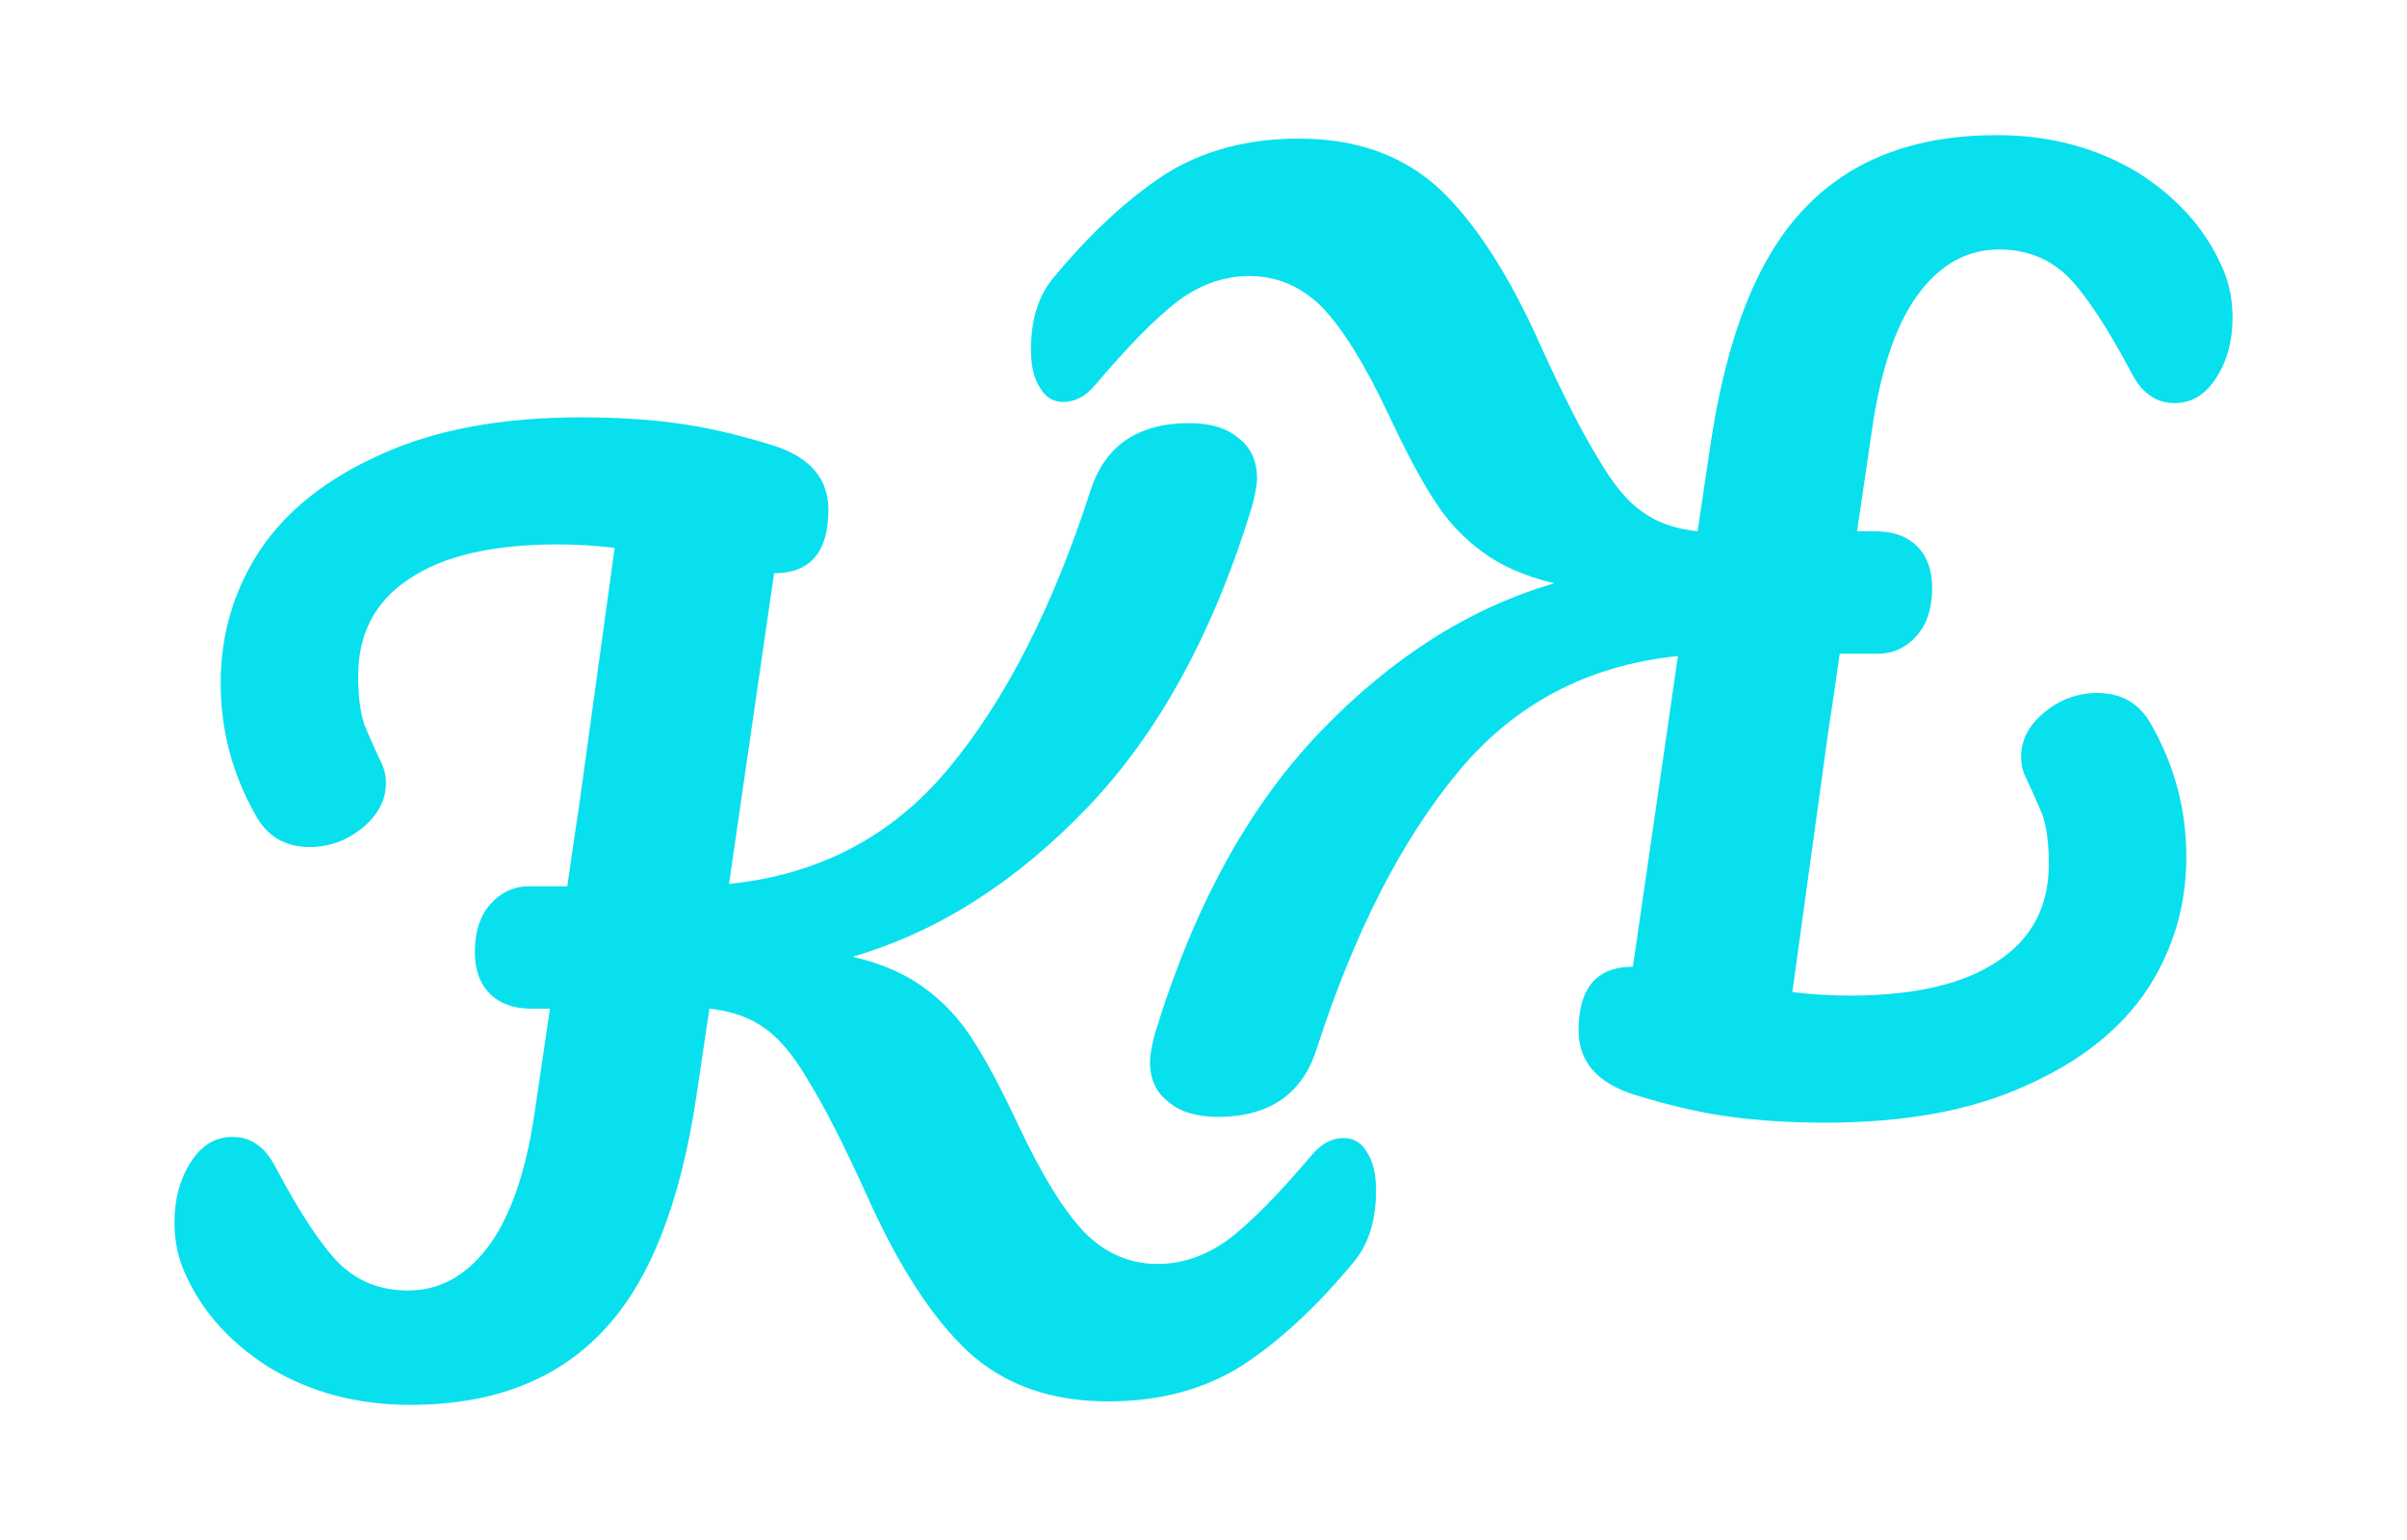 <svg width="50" height="32" viewBox="0 0 50 32" fill="none" xmlns="http://www.w3.org/2000/svg">
<path d="M22.088 8.352C21.88 8.352 21.72 8.256 21.608 8.064C21.48 7.872 21.416 7.608 21.416 7.272C21.416 6.648 21.568 6.152 21.872 5.784C22.64 4.856 23.416 4.136 24.2 3.624C24.984 3.128 25.912 2.88 26.984 2.88C28.168 2.88 29.136 3.224 29.888 3.912C30.64 4.616 31.344 5.704 32 7.176C32.48 8.232 32.88 9.016 33.2 9.528C33.504 10.056 33.808 10.424 34.112 10.632C34.416 10.856 34.8 10.992 35.264 11.04L35.528 9.264C35.864 6.976 36.52 5.328 37.496 4.32C38.456 3.312 39.784 2.808 41.48 2.808C42.584 2.808 43.568 3.072 44.432 3.6C45.28 4.144 45.872 4.832 46.208 5.664C46.32 5.952 46.376 6.264 46.376 6.6C46.376 7.08 46.264 7.496 46.04 7.848C45.816 8.2 45.528 8.376 45.176 8.376C44.968 8.376 44.792 8.32 44.648 8.208C44.504 8.112 44.368 7.936 44.24 7.68C43.744 6.752 43.312 6.104 42.944 5.736C42.56 5.368 42.088 5.184 41.528 5.184C40.888 5.184 40.344 5.472 39.896 6.048C39.432 6.64 39.104 7.544 38.912 8.76L38.576 11.04H38.96C39.328 11.04 39.616 11.144 39.824 11.352C40.032 11.56 40.136 11.848 40.136 12.216C40.136 12.632 40.032 12.96 39.824 13.2C39.6 13.456 39.328 13.584 39.008 13.584H38.216C38.104 14.368 38.024 14.912 37.976 15.216L37.232 20.616C37.648 20.664 38.04 20.688 38.408 20.688C39.768 20.688 40.8 20.448 41.504 19.968C42.208 19.504 42.56 18.832 42.56 17.952C42.56 17.552 42.52 17.224 42.44 16.968C42.344 16.728 42.224 16.456 42.08 16.152C42.016 16.024 41.984 15.88 41.984 15.72C41.984 15.368 42.152 15.056 42.488 14.784C42.808 14.528 43.168 14.4 43.568 14.4C44.08 14.4 44.456 14.624 44.696 15.072C45.176 15.92 45.416 16.832 45.416 17.808C45.416 18.816 45.144 19.736 44.6 20.568C44.04 21.4 43.2 22.064 42.08 22.56C40.96 23.072 39.576 23.328 37.928 23.328C37.208 23.328 36.552 23.288 35.96 23.208C35.352 23.128 34.688 22.976 33.968 22.752C33.184 22.512 32.792 22.064 32.792 21.408C32.792 20.528 33.168 20.088 33.92 20.088L34.856 13.632C32.984 13.824 31.464 14.624 30.296 16.032C29.112 17.456 28.128 19.384 27.344 21.816C27.2 22.264 26.96 22.608 26.624 22.848C26.272 23.088 25.832 23.208 25.304 23.208C24.856 23.208 24.512 23.104 24.272 22.896C24.016 22.704 23.888 22.424 23.888 22.056C23.888 21.944 23.92 21.76 23.984 21.504C24.784 18.864 25.928 16.768 27.416 15.216C28.904 13.664 30.528 12.632 32.288 12.12C31.68 11.976 31.184 11.76 30.8 11.472C30.4 11.184 30.064 10.824 29.792 10.392C29.52 9.976 29.208 9.392 28.856 8.64C28.36 7.584 27.896 6.832 27.464 6.384C27.032 5.952 26.528 5.736 25.952 5.736C25.44 5.736 24.952 5.904 24.488 6.24C24.024 6.592 23.44 7.184 22.736 8.016C22.544 8.24 22.328 8.352 22.088 8.352Z" fill="#08E0EE"/>
<path d="M27.912 23.648C28.12 23.648 28.28 23.744 28.392 23.936C28.52 24.128 28.584 24.392 28.584 24.728C28.584 25.352 28.432 25.848 28.128 26.216C27.36 27.144 26.584 27.864 25.8 28.376C25.016 28.872 24.088 29.12 23.016 29.12C21.832 29.12 20.864 28.776 20.112 28.088C19.36 27.384 18.656 26.296 18 24.824C17.52 23.768 17.12 22.984 16.8 22.472C16.496 21.944 16.192 21.576 15.888 21.368C15.584 21.144 15.2 21.008 14.736 20.96L14.472 22.736C14.136 25.024 13.48 26.672 12.504 27.68C11.544 28.688 10.216 29.192 8.52 29.192C7.416 29.192 6.432 28.928 5.568 28.4C4.72 27.856 4.128 27.168 3.792 26.336C3.68 26.048 3.624 25.736 3.624 25.4C3.624 24.92 3.736 24.504 3.96 24.152C4.184 23.8 4.472 23.624 4.824 23.624C5.032 23.624 5.208 23.68 5.352 23.792C5.496 23.888 5.632 24.064 5.76 24.32C6.256 25.248 6.688 25.896 7.056 26.264C7.44 26.632 7.912 26.816 8.472 26.816C9.112 26.816 9.656 26.528 10.104 25.952C10.568 25.36 10.896 24.456 11.088 23.24L11.424 20.96H11.04C10.672 20.96 10.384 20.856 10.176 20.648C9.968 20.44 9.864 20.152 9.864 19.784C9.864 19.368 9.968 19.04 10.176 18.8C10.4 18.544 10.672 18.416 10.992 18.416H11.784C11.896 17.632 11.976 17.088 12.024 16.784L12.768 11.384C12.352 11.336 11.96 11.312 11.592 11.312C10.232 11.312 9.2 11.552 8.496 12.032C7.792 12.496 7.44 13.168 7.44 14.048C7.44 14.448 7.48 14.776 7.56 15.032C7.656 15.272 7.776 15.544 7.92 15.848C7.984 15.976 8.016 16.12 8.016 16.28C8.016 16.632 7.848 16.944 7.512 17.216C7.192 17.472 6.832 17.6 6.432 17.6C5.92 17.6 5.544 17.376 5.304 16.928C4.824 16.08 4.584 15.168 4.584 14.192C4.584 13.184 4.856 12.264 5.4 11.432C5.96 10.6 6.8 9.936 7.92 9.44C9.04 8.928 10.424 8.672 12.072 8.672C12.792 8.672 13.448 8.712 14.04 8.792C14.648 8.872 15.312 9.024 16.032 9.248C16.816 9.488 17.208 9.936 17.208 10.592C17.208 11.472 16.832 11.912 16.08 11.912L15.144 18.368C17.016 18.176 18.536 17.376 19.704 15.968C20.888 14.544 21.872 12.616 22.656 10.184C22.8 9.736 23.04 9.392 23.376 9.152C23.728 8.912 24.168 8.792 24.696 8.792C25.144 8.792 25.488 8.896 25.728 9.104C25.984 9.296 26.112 9.576 26.112 9.944C26.112 10.056 26.08 10.24 26.016 10.496C25.216 13.136 24.072 15.232 22.584 16.784C21.096 18.336 19.472 19.368 17.712 19.88C18.32 20.024 18.816 20.24 19.2 20.528C19.6 20.816 19.936 21.176 20.208 21.608C20.48 22.024 20.792 22.608 21.144 23.36C21.64 24.416 22.104 25.168 22.536 25.616C22.968 26.048 23.472 26.264 24.048 26.264C24.56 26.264 25.048 26.096 25.512 25.76C25.976 25.408 26.56 24.816 27.264 23.984C27.456 23.76 27.672 23.648 27.912 23.648Z" fill="#08E0EE"/>
</svg>
